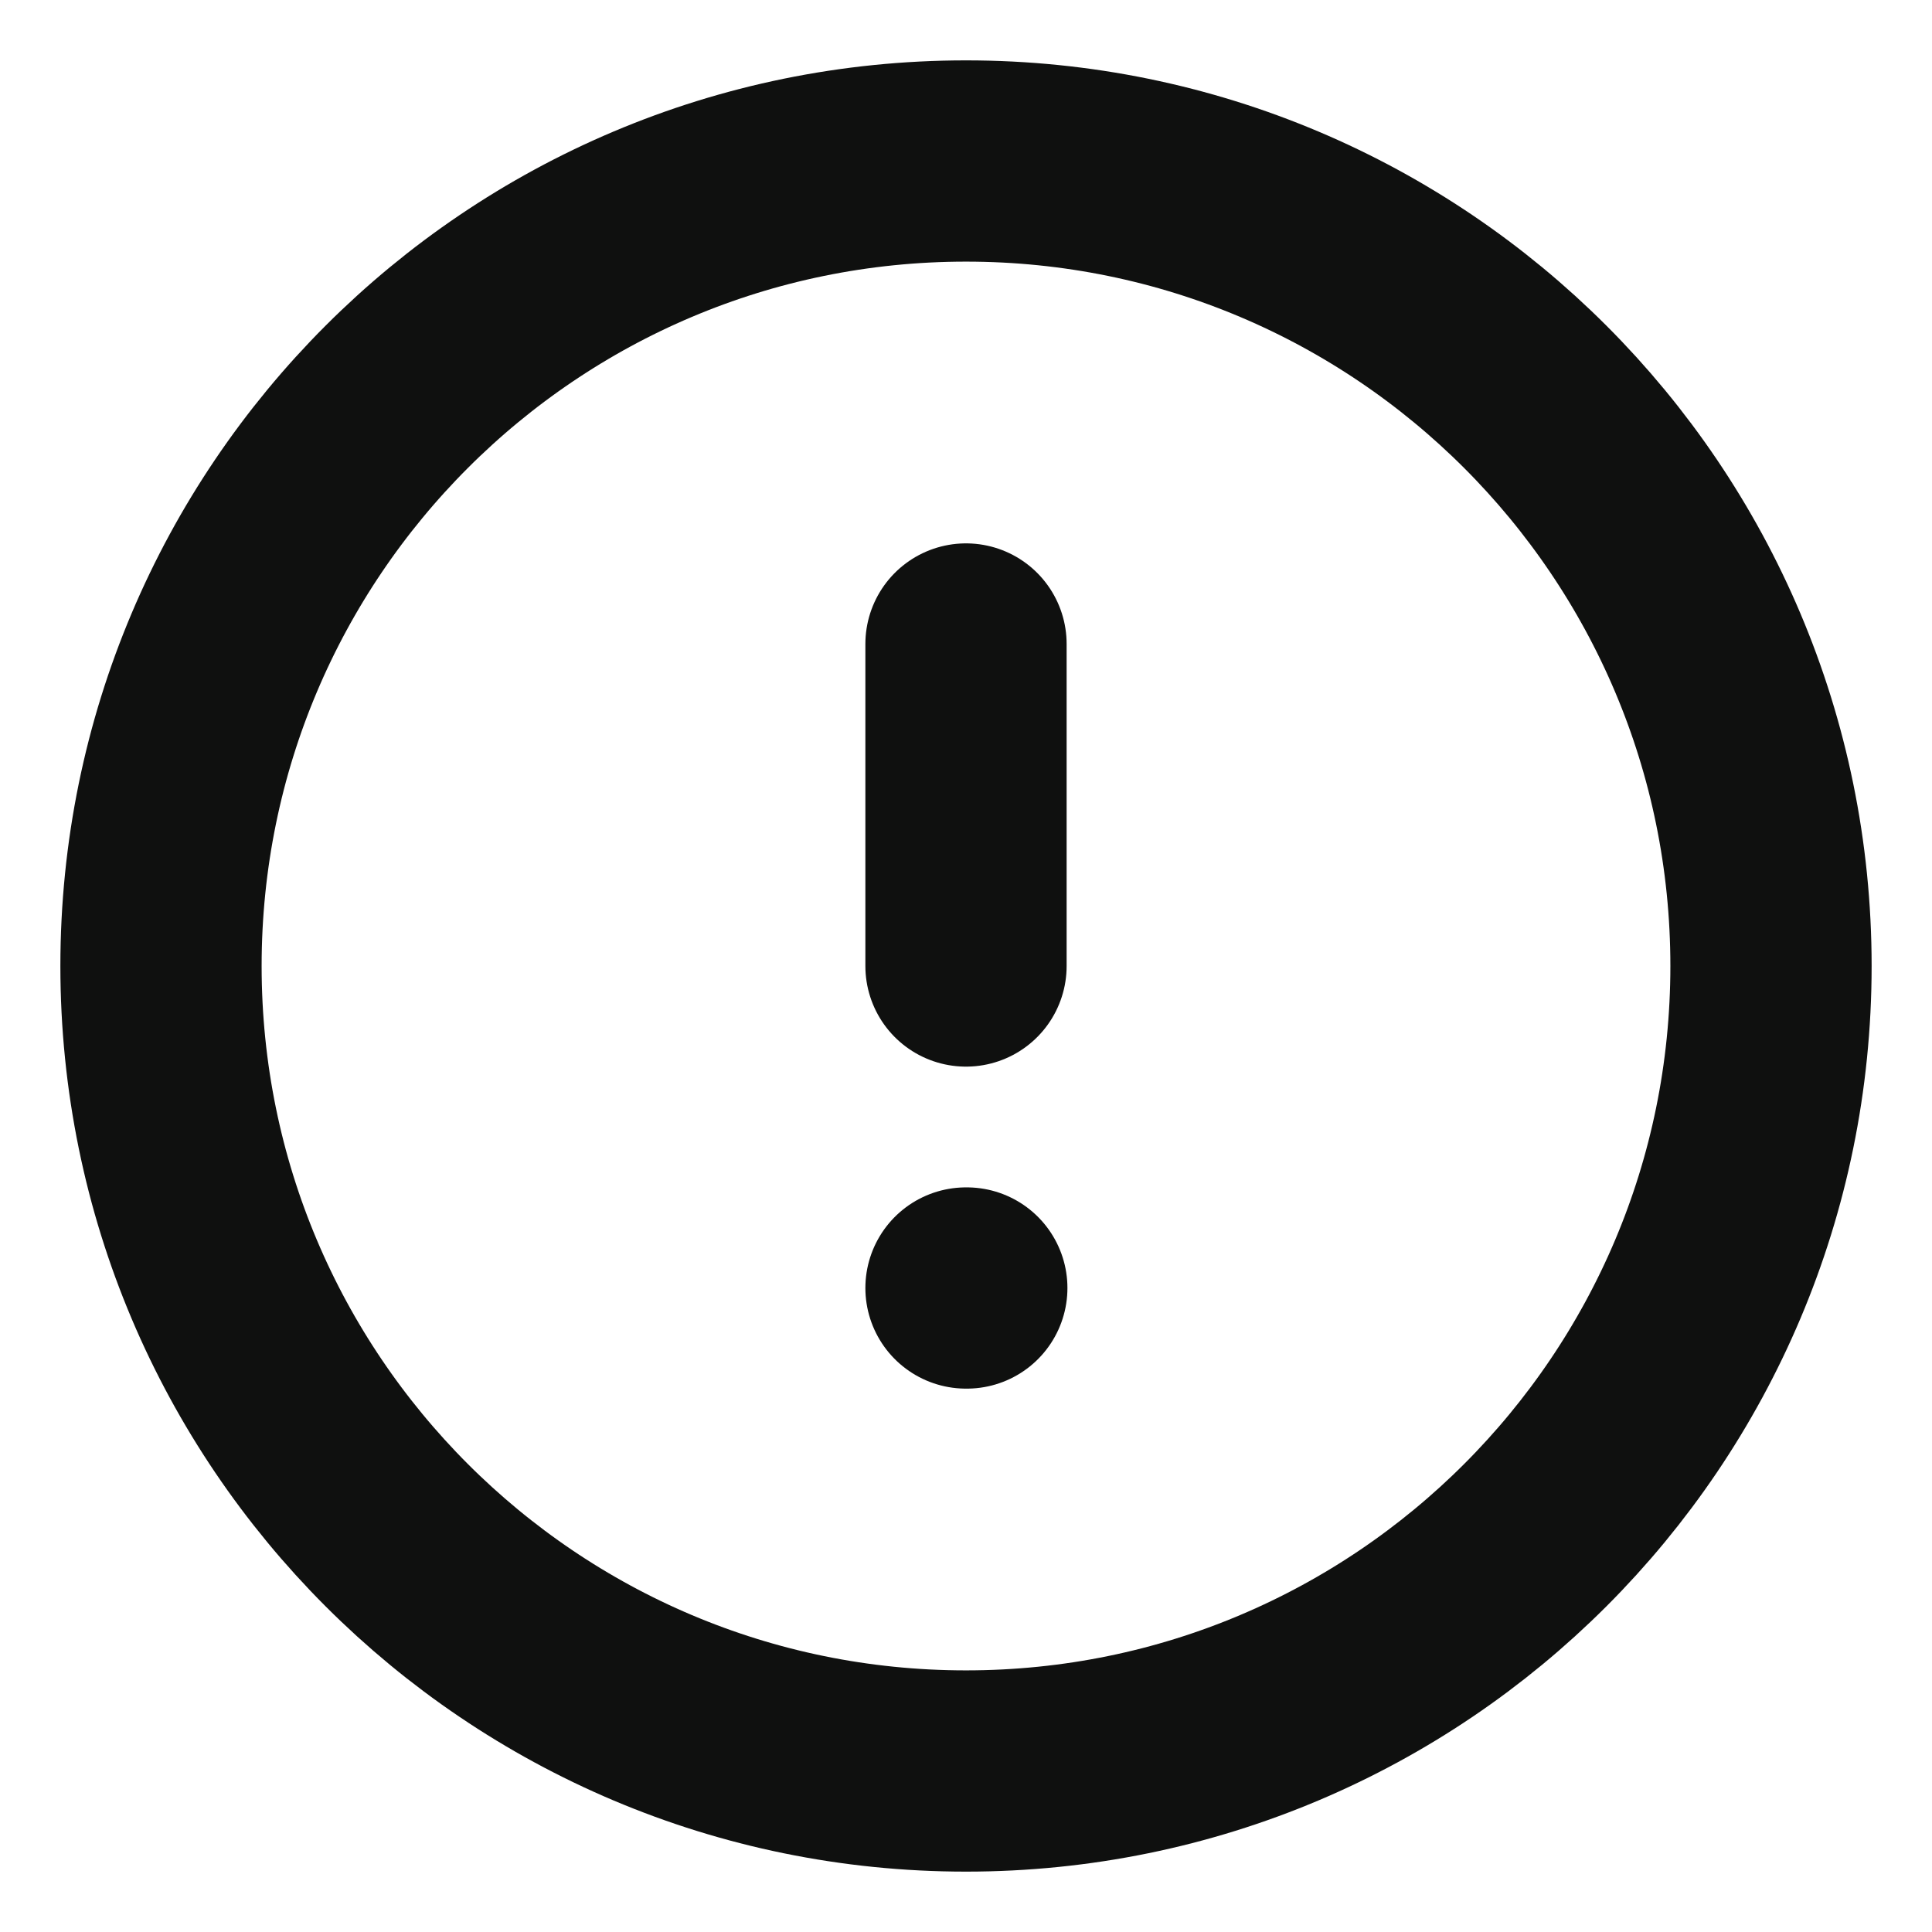 <svg width="24" height="24" viewBox="0 0 24 24" fill="none"
  xmlns="http://www.w3.org/2000/svg">
  <g clip-path="url(#clip0_1_946)">
    <path d="M12 22C17.523 22 22 17.523 22 12C22 6.477 17.523 2 12 2C6.477 2 2 6.477 2 12C2 17.523 6.477 22 12 22Z" stroke="#0F100F" stroke-width="2.5" stroke-linecap="round" stroke-linejoin="round"/>
    <path d="M12 8V12" stroke="#0F100F" stroke-width="2.5" stroke-linecap="round" stroke-linejoin="round"/>
    <path d="M12 16H12.01" stroke="#0F100F" stroke-width="2.5" stroke-linecap="round" stroke-linejoin="round"/>
  </g>
  <defs>
    <clipPath id="clip0_1_946">
      <rect width="24" height="24" fill="white"/>
    </clipPath>
  </defs>
</svg>
